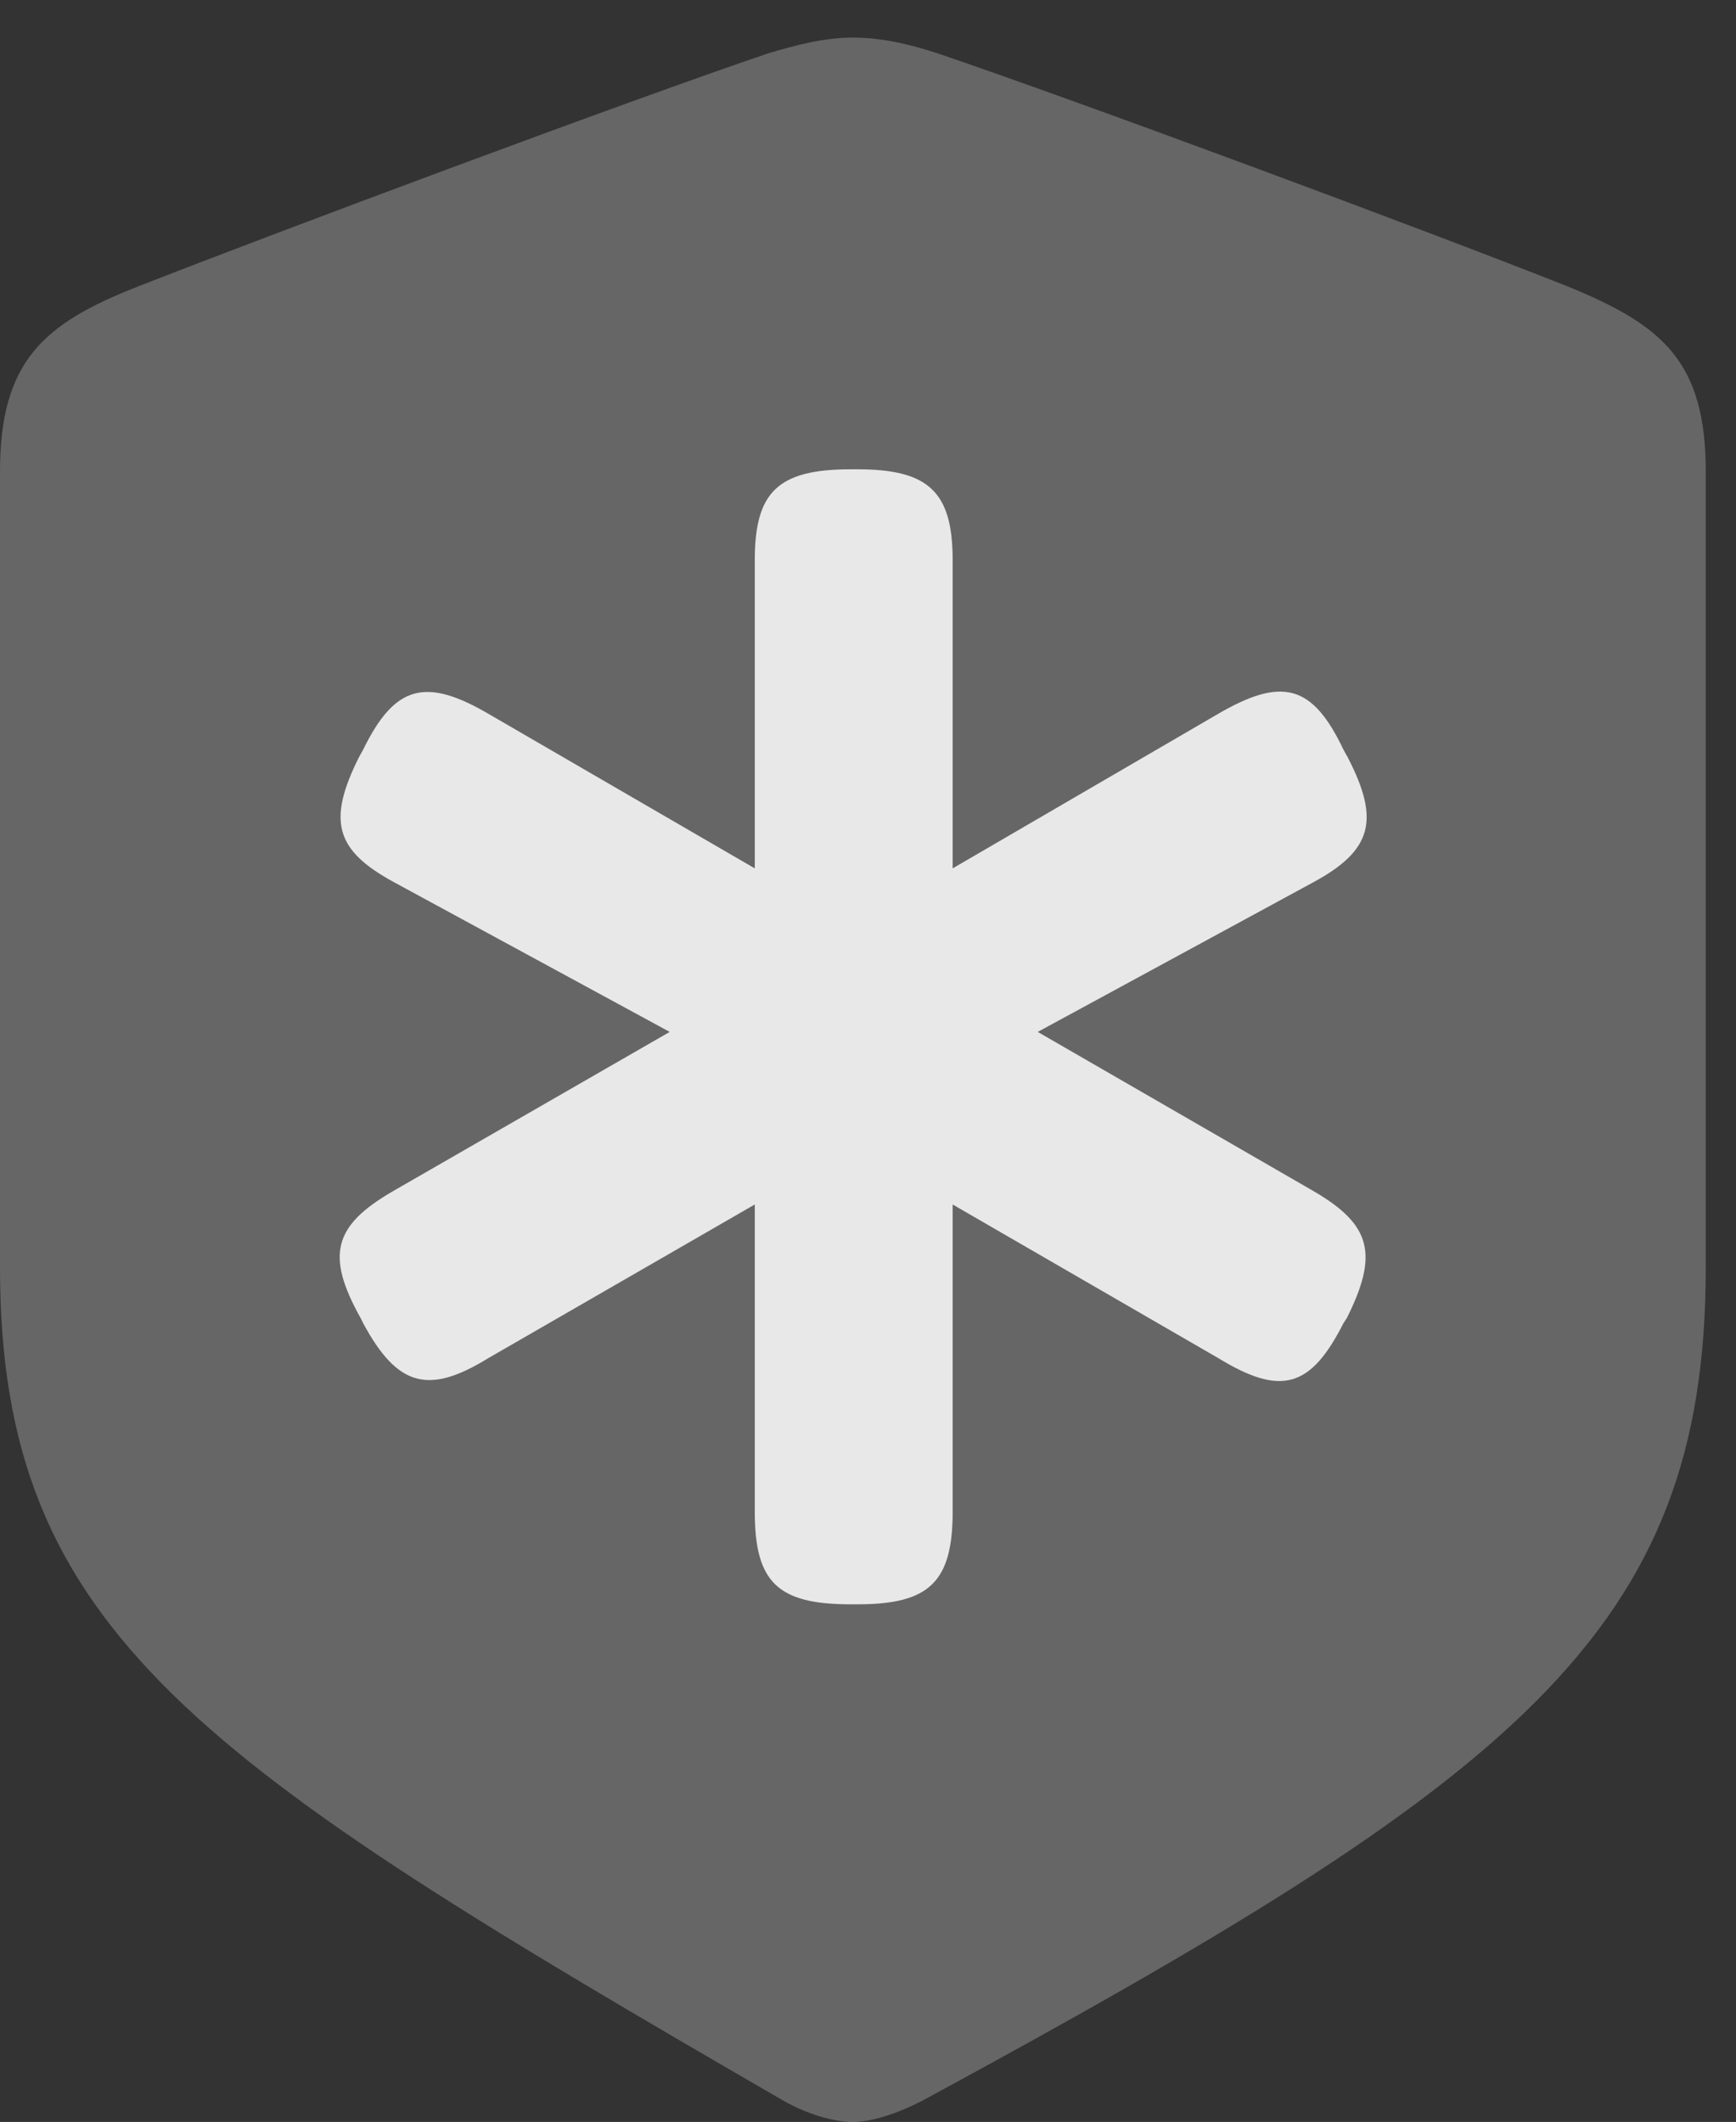<?xml version="1.0" encoding="UTF-8"?>
<!--Generator: Apple Native CoreSVG 232.5-->
<!DOCTYPE svg
PUBLIC "-//W3C//DTD SVG 1.1//EN"
       "http://www.w3.org/Graphics/SVG/1.1/DTD/svg11.dtd">
<svg version="1.1" xmlns="http://www.w3.org/2000/svg" xmlns:xlink="http://www.w3.org/1999/xlink" width="20.732" height="25.342">
 <rect width="100%" height="100%" fill="#333333" stroke="none"/>
 <g>
  <rect height="25.342" opacity="0" width="20.732" x="0" y="0"/>
  <path d="M10.185 25.342C10.41 25.342 10.713 25.244 11.016 25.088C18.115 21.24 20.371 19.502 20.371 15.137L20.371 5.635C20.371 4.316 19.854 3.887 18.74 3.428C17.07 2.764 12.861 1.201 11.191 0.635C10.859 0.527 10.527 0.449 10.185 0.449C9.844 0.449 9.512 0.537 9.18 0.635C7.51 1.201 3.301 2.773 1.631 3.428C0.518 3.867 0 4.316 0 5.635L0 15.137C0 19.502 2.373 21.045 9.355 25.088C9.648 25.254 9.961 25.342 10.185 25.342Z" fill="#ffffff" fill-opacity="0.25"/>
  <path d="M4.287 9.043L4.336 8.955C4.717 8.174 5.088 8.086 5.85 8.535L9.014 10.371L9.014 6.689C9.014 5.879 9.287 5.605 10.156 5.605L10.244 5.605C11.094 5.605 11.377 5.879 11.377 6.689L11.377 10.371L14.531 8.535C15.312 8.076 15.674 8.174 16.045 8.955L16.094 9.043C16.484 9.795 16.387 10.156 15.684 10.537L12.393 12.324L15.693 14.229C16.377 14.629 16.465 14.98 16.084 15.742L16.045 15.801C15.654 16.572 15.303 16.68 14.551 16.221L11.377 14.385L11.377 18.057C11.377 18.896 11.094 19.16 10.244 19.16L10.156 19.16C9.287 19.16 9.014 18.896 9.014 18.057L9.014 14.385L5.83 16.221C5.117 16.66 4.746 16.562 4.336 15.801L4.307 15.742C3.887 14.99 3.984 14.639 4.688 14.229L7.998 12.324L4.707 10.537C4.004 10.156 3.906 9.805 4.287 9.043Z" fill="#ffffff" fill-opacity="0.85"/>
 </g>
</svg>

